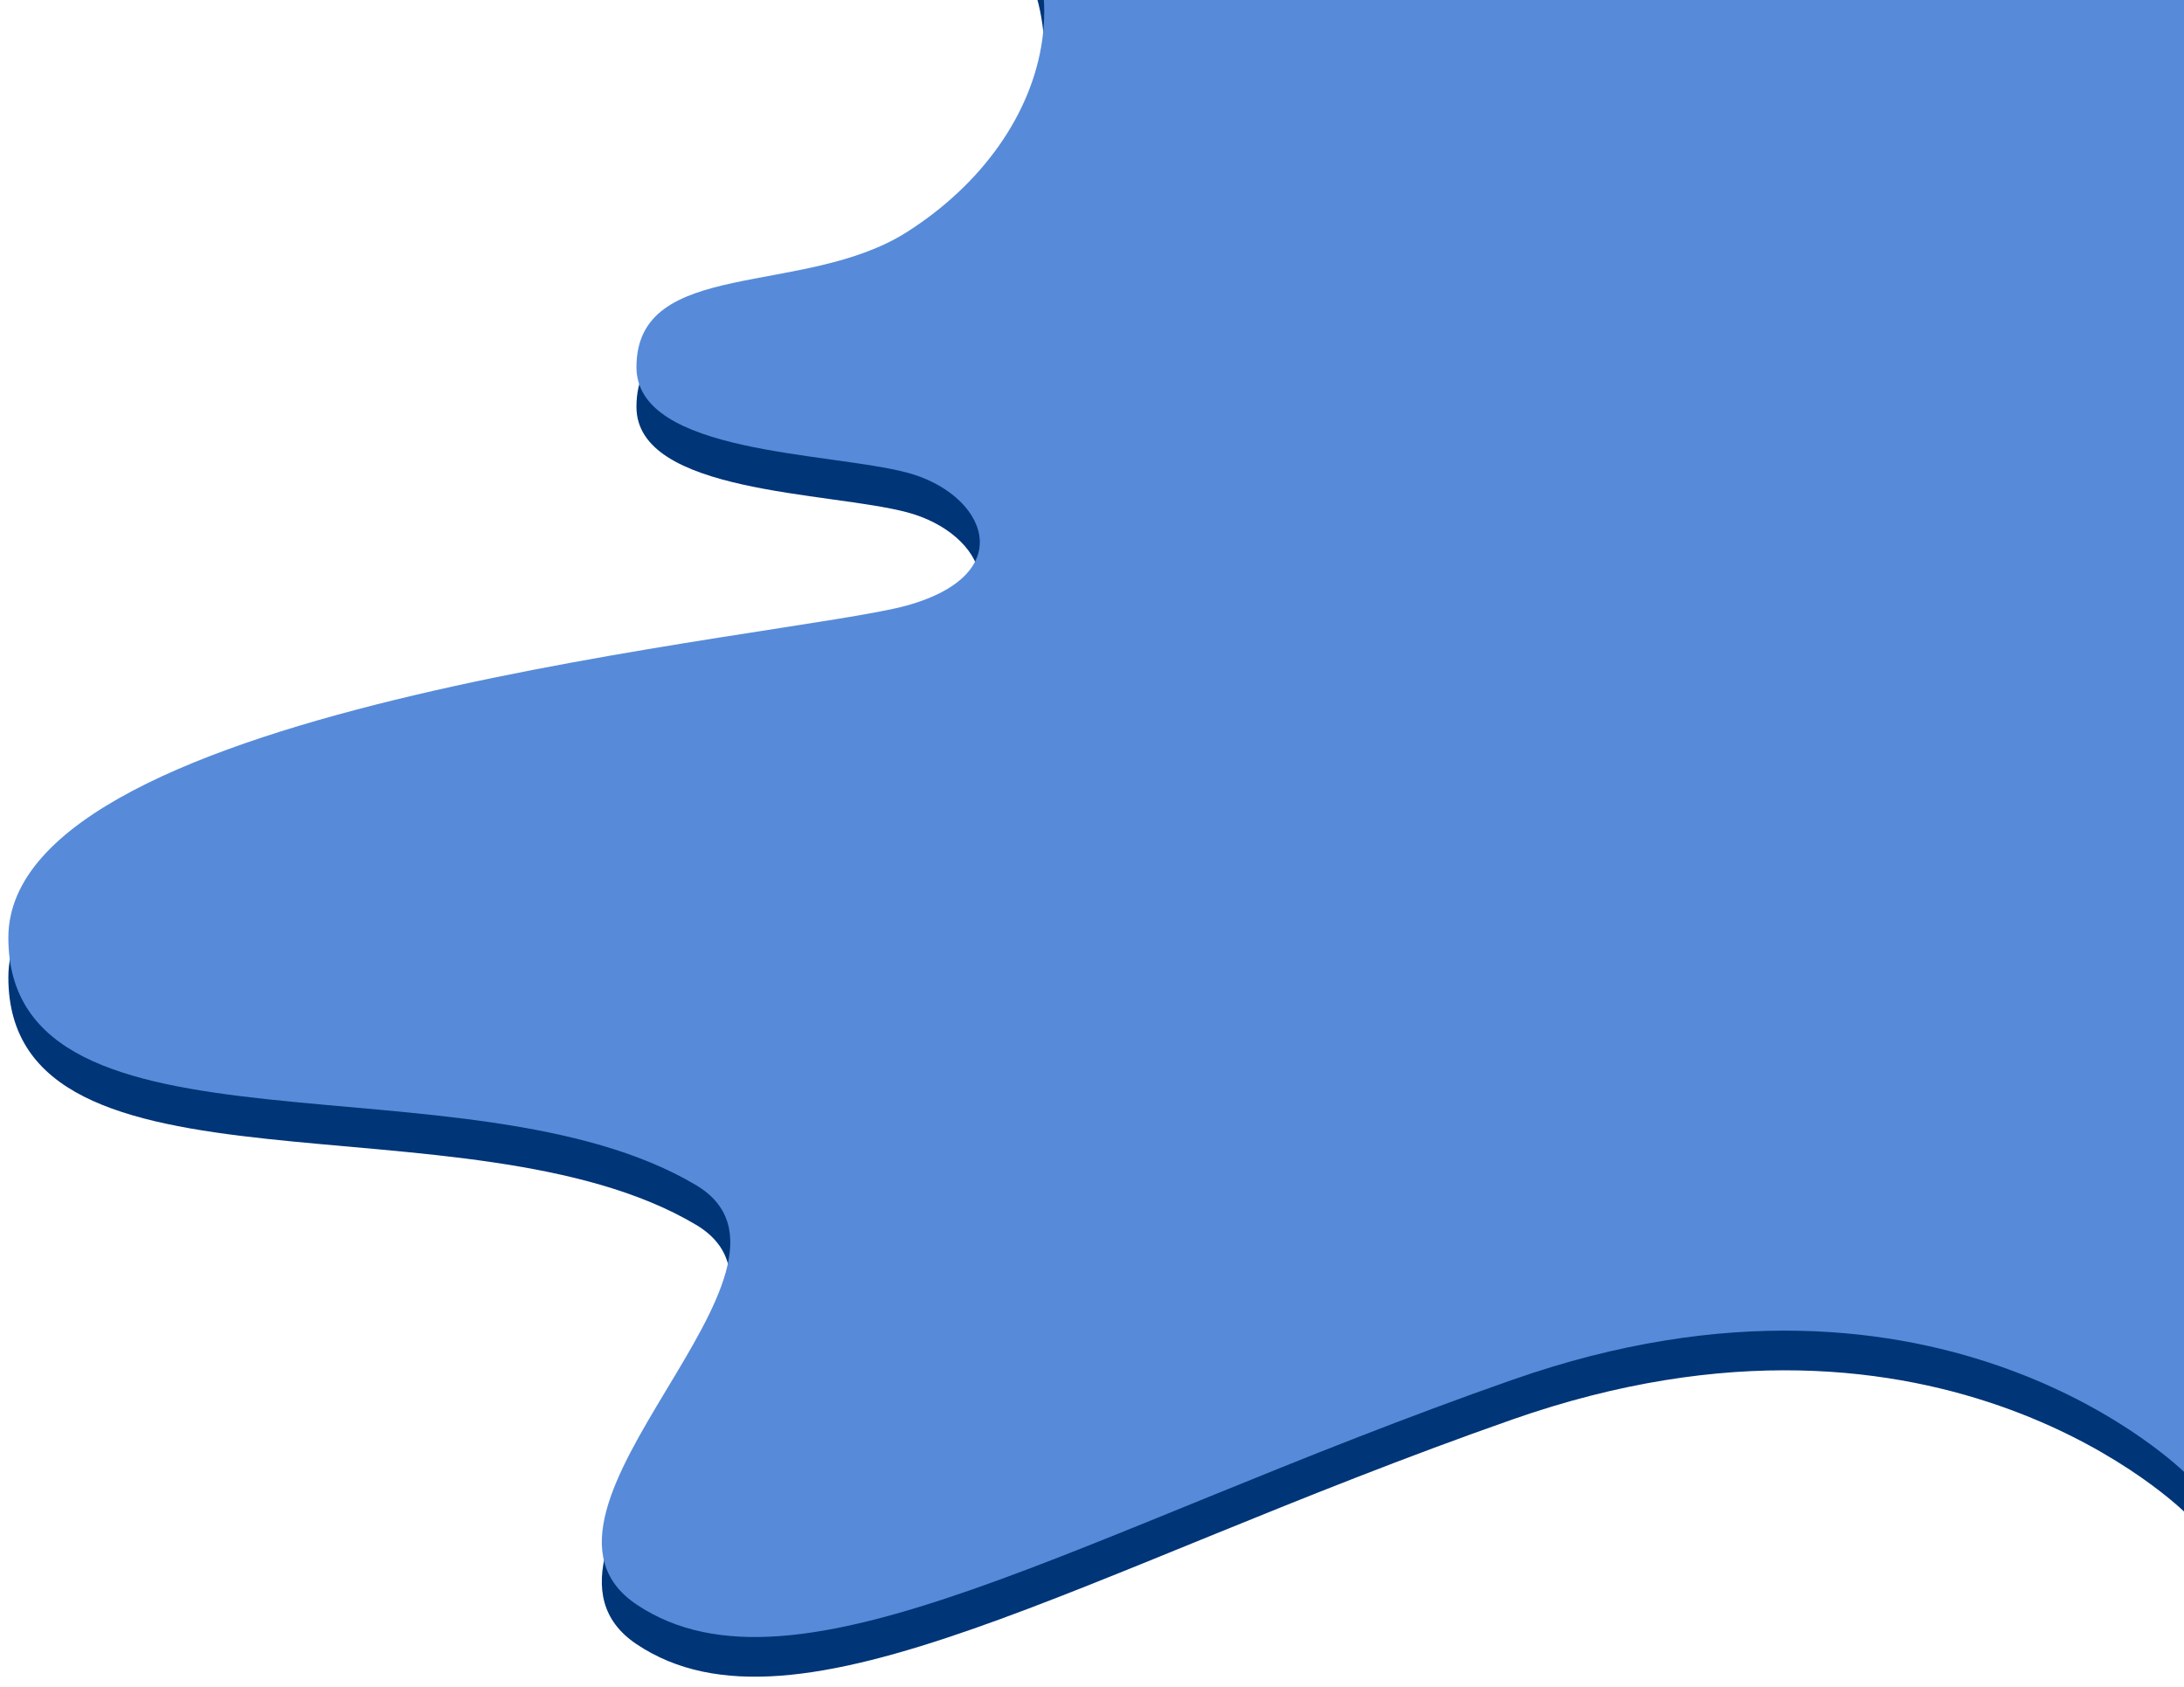 <svg width="1046" height="808" viewBox="0 0 1046 808" fill="none" xmlns="http://www.w3.org/2000/svg">
<g id="Desktop - 1" clip-path="url(#clip0)">
<path id="main" d="M185.152 -187H1047V724.843C1047 724.843 930.622 607.433 724.218 679.854C517.814 752.275 381.675 838.96 304.823 787.388C237.795 742.409 399.96 626.249 333.368 586.585C224.676 521.845 4 581.099 4 468.078C4 355.058 379.479 324.334 434.374 308.972C489.269 293.61 471.702 255.205 434.374 245.33C397.046 235.454 304.823 236.552 304.823 194.855C304.823 142.185 385.038 161.493 434.374 130.115C506.835 84.029 528.793 -4.851 451.94 -61.91C321.594 -151.723 57.253 -187 185.152 -187Z" fill="#003577"/>
<path id="shadow" d="M185.152 -206H1047V705.843C1047 705.843 930.622 588.433 724.218 660.854C517.814 733.275 381.675 819.96 304.823 768.388C237.795 723.409 399.96 607.249 333.368 567.585C224.676 502.845 4 562.099 4 449.078C4 336.058 379.479 305.334 434.374 289.972C489.269 274.61 471.702 236.205 434.374 226.33C397.046 216.454 304.823 217.552 304.823 175.855C304.823 123.185 385.038 142.493 434.374 111.115C506.835 65.029 528.793 -23.851 451.94 -80.91C321.594 -170.723 57.253 -206 185.152 -206Z" fill="#578BD9"/>
</g>
<defs>
</defs>
</svg>
